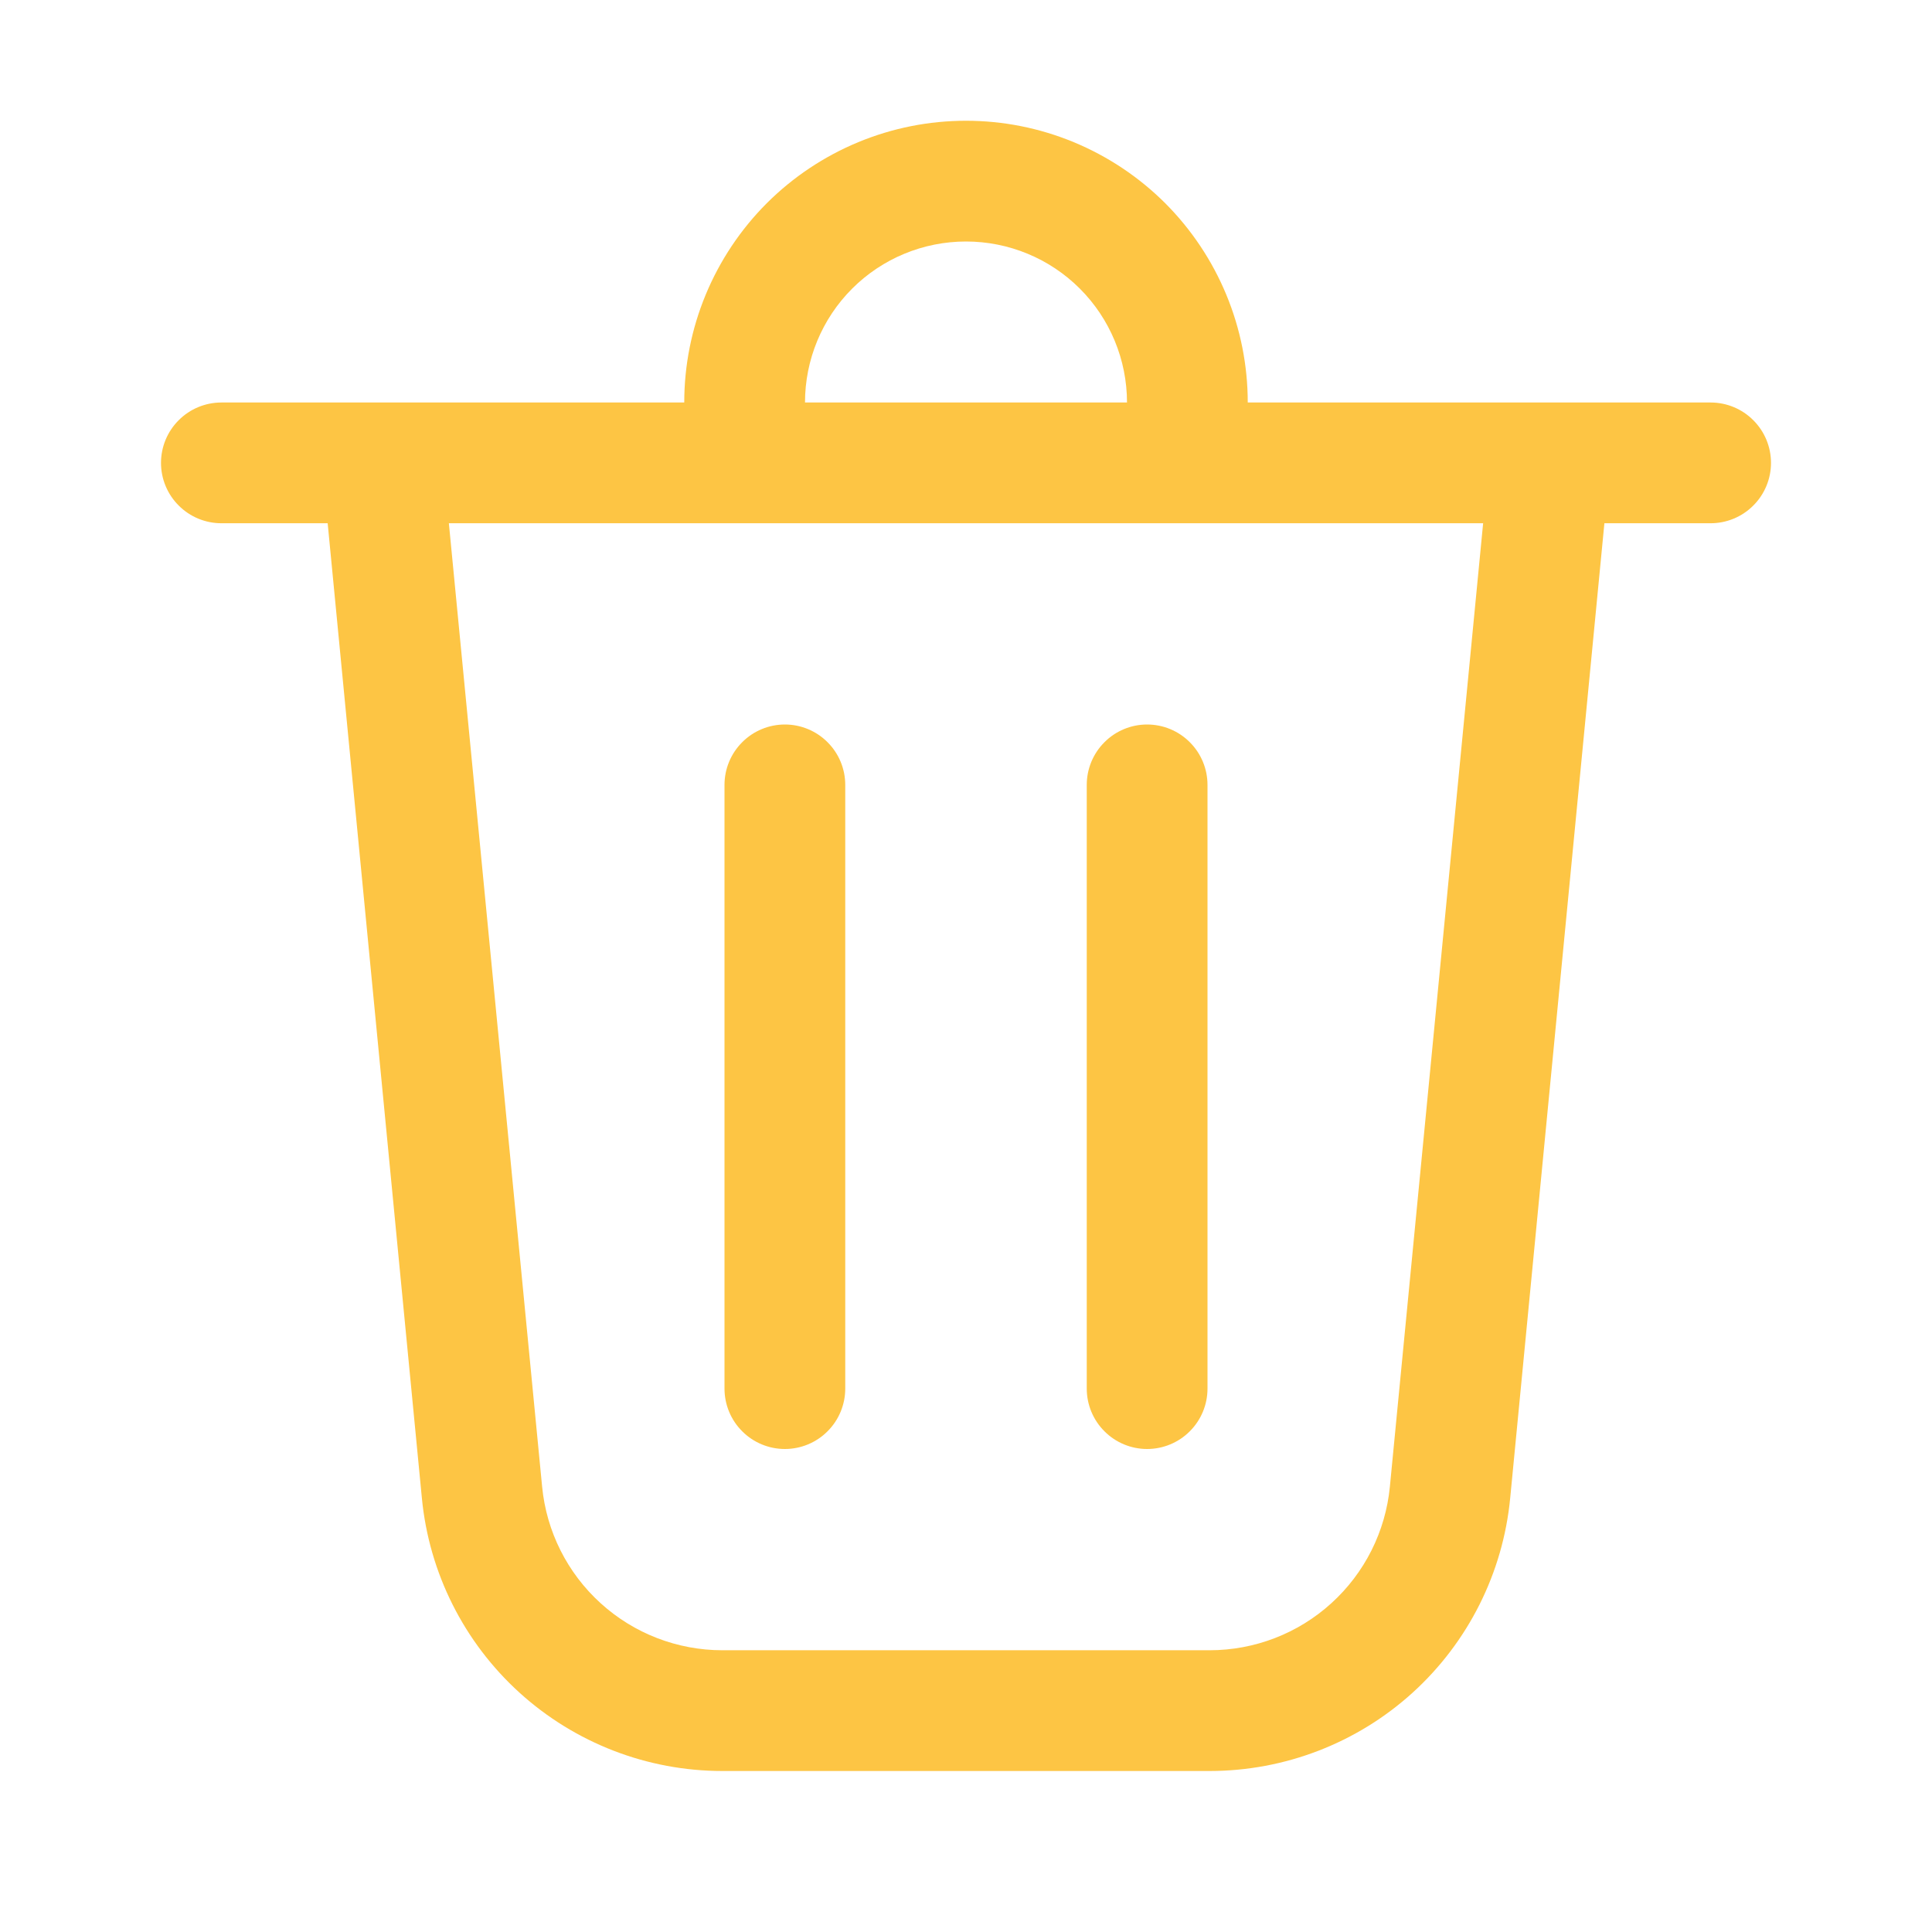 <svg width="30" height="30" viewBox="0 0 30 30" fill="none" xmlns="http://www.w3.org/2000/svg">
<path d="M12.5 6.25H17.5C17.5 5.587 17.237 4.951 16.768 4.482C16.299 4.013 15.663 3.75 15 3.75C14.337 3.75 13.701 4.013 13.232 4.482C12.763 4.951 12.5 5.587 12.5 6.25V6.25ZM10.625 6.25C10.625 5.675 10.738 5.107 10.958 4.576C11.178 4.045 11.5 3.563 11.906 3.156C12.313 2.75 12.795 2.428 13.326 2.208C13.857 1.988 14.425 1.875 15 1.875C15.575 1.875 16.143 1.988 16.674 2.208C17.205 2.428 17.687 2.75 18.094 3.156C18.5 3.563 18.822 4.045 19.042 4.576C19.262 5.107 19.375 5.675 19.375 6.25H26.562C26.811 6.25 27.05 6.349 27.225 6.525C27.401 6.7 27.5 6.939 27.5 7.188C27.5 7.436 27.401 7.675 27.225 7.85C27.05 8.026 26.811 8.125 26.562 8.125H24.913L23.45 23.264C23.338 24.424 22.798 25.5 21.935 26.284C21.072 27.067 19.948 27.5 18.782 27.5H11.217C10.052 27.5 8.929 27.066 8.066 26.283C7.204 25.5 6.663 24.424 6.551 23.264L5.088 8.125H3.438C3.189 8.125 2.95 8.026 2.775 7.85C2.599 7.675 2.5 7.436 2.5 7.188C2.5 6.939 2.599 6.7 2.775 6.525C2.95 6.349 3.189 6.25 3.438 6.25H10.625ZM13.125 12.188C13.125 11.939 13.026 11.7 12.85 11.525C12.675 11.349 12.436 11.25 12.188 11.25C11.939 11.25 11.7 11.349 11.525 11.525C11.349 11.7 11.25 11.939 11.25 12.188V21.562C11.25 21.811 11.349 22.05 11.525 22.225C11.7 22.401 11.939 22.5 12.188 22.5C12.436 22.5 12.675 22.401 12.85 22.225C13.026 22.05 13.125 21.811 13.125 21.562V12.188ZM17.812 11.25C18.061 11.25 18.3 11.349 18.475 11.525C18.651 11.7 18.75 11.939 18.75 12.188V21.562C18.75 21.811 18.651 22.05 18.475 22.225C18.3 22.401 18.061 22.5 17.812 22.5C17.564 22.5 17.325 22.401 17.15 22.225C16.974 22.05 16.875 21.811 16.875 21.562V12.188C16.875 11.939 16.974 11.7 17.15 11.525C17.325 11.349 17.564 11.25 17.812 11.25ZM8.418 23.084C8.485 23.78 8.809 24.425 9.327 24.895C9.844 25.365 10.518 25.625 11.217 25.625H18.782C19.482 25.625 20.156 25.365 20.673 24.895C21.191 24.425 21.515 23.78 21.582 23.084L23.03 8.125H6.97L8.418 23.084Z" fill="#FDC544"/>
</svg>
